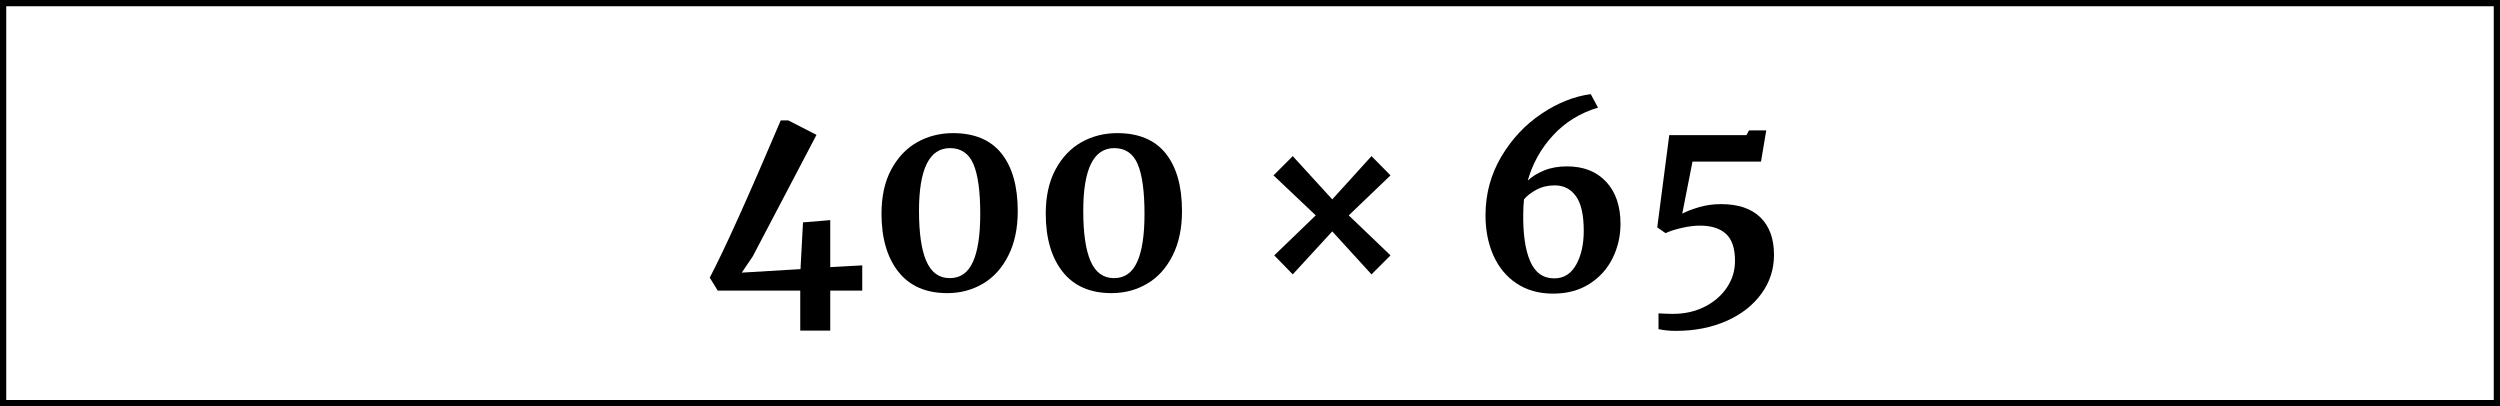 <?xml version="1.0" encoding="UTF-8"?>
<svg id="_圖層_1" data-name="圖層 1" xmlns="http://www.w3.org/2000/svg" width="400" height="65" viewBox="0 0 400 65">
  <path d="m399,1v63H1V1h398m1-1H0v65h400V0h0Z"/>
  <g>
    <path d="m128.04,46.5h-13.2l-1.28-2.08c2.29-4.35,6.08-12.73,11.36-25.16h1.2l4.52,2.32-10.2,19.44-1.76,2.6,9.4-.56.4-7.48,4.36-.36v7.52l5.12-.28v4.04h-5.12v6.4h-4.8v-6.4Z"/>
    <path d="m143.74,43.48c-1.8-2.28-2.7-5.38-2.7-9.3,0-2.77.52-5.13,1.56-7.06,1.04-1.93,2.42-3.39,4.14-4.36,1.72-.97,3.63-1.46,5.74-1.46,3.44,0,6.03,1.09,7.76,3.26,1.73,2.17,2.6,5.25,2.6,9.22,0,2.75-.5,5.11-1.5,7.1-1,1.99-2.35,3.49-4.06,4.5-1.71,1.01-3.61,1.52-5.72,1.52-3.41,0-6.02-1.14-7.82-3.42Zm11.92-1.56c.79-1.72,1.18-4.29,1.18-7.7,0-3.63-.37-6.29-1.1-7.98-.73-1.69-1.98-2.54-3.74-2.54-3.31,0-4.96,3.35-4.96,10.04,0,3.57.39,6.26,1.18,8.06s2.03,2.7,3.74,2.7,2.91-.86,3.7-2.58Z"/>
    <path d="m170.02,43.48c-1.8-2.28-2.7-5.38-2.7-9.3,0-2.77.52-5.13,1.56-7.06,1.04-1.93,2.42-3.39,4.14-4.36,1.72-.97,3.63-1.46,5.74-1.46,3.44,0,6.03,1.09,7.76,3.26,1.73,2.17,2.6,5.25,2.6,9.22,0,2.75-.5,5.11-1.5,7.1-1,1.99-2.35,3.49-4.06,4.5-1.71,1.01-3.61,1.52-5.72,1.52-3.41,0-6.02-1.14-7.82-3.42Zm11.92-1.56c.79-1.72,1.18-4.29,1.18-7.7,0-3.63-.37-6.29-1.1-7.98s-1.98-2.54-3.74-2.54c-3.31,0-4.96,3.35-4.96,10.04,0,3.57.39,6.26,1.18,8.06.79,1.8,2.03,2.7,3.74,2.7s2.91-.86,3.7-2.58Z"/>
    <path d="m203.76,28.06l3.08-3.08,6.32,6.92,6.28-6.92,3.04,3.08-6.68,6.4,6.68,6.4-3.04,3.04-6.28-6.88-6.32,6.88-2.96-3.04,6.64-6.4-6.76-6.4Z"/>
    <path d="m242.64,45.34c-1.63-1.09-2.86-2.59-3.7-4.48-.84-1.89-1.26-4.03-1.26-6.4,0-3.41.84-6.54,2.52-9.38,1.68-2.84,3.83-5.13,6.44-6.88s5.24-2.79,7.88-3.14l1.16,2.16c-2.85.85-5.25,2.33-7.18,4.42-1.93,2.09-3.29,4.51-4.06,7.26.67-.64,1.53-1.18,2.6-1.62,1.07-.44,2.29-.66,3.68-.66,2.64,0,4.73.82,6.26,2.46s2.3,3.89,2.3,6.74c0,1.97-.43,3.81-1.28,5.52-.85,1.71-2.09,3.07-3.72,4.1-1.63,1.03-3.56,1.54-5.8,1.54s-4.21-.55-5.84-1.64Zm3.18-14.98c-.87.47-1.53.98-1.98,1.54-.08.75-.12,1.51-.12,2.28-.05,3.23.31,5.76,1.1,7.6.79,1.84,2.07,2.76,3.86,2.76,1.52,0,2.69-.73,3.5-2.18s1.22-3.26,1.22-5.42c0-2.53-.41-4.38-1.24-5.54-.83-1.16-1.96-1.74-3.4-1.74-1.09,0-2.07.23-2.94.7Z"/>
    <path d="m267.68,50.22c1.84,0,3.51-.37,5.02-1.12,1.51-.75,2.7-1.77,3.58-3.06.88-1.29,1.32-2.73,1.32-4.3,0-2-.48-3.44-1.44-4.32s-2.35-1.32-4.16-1.32c-.88,0-1.85.12-2.9.36-1.05.24-1.93.52-2.62.84l-1.32-.92,1.92-14.76h12.36l.4-.76h2.76l-.84,5h-10.96l-1.64,8.32c.77-.4,1.7-.75,2.78-1.06,1.08-.31,2.23-.46,3.46-.46,2.72,0,4.81.71,6.26,2.12,1.45,1.41,2.18,3.41,2.18,6,0,2.29-.67,4.37-2.02,6.22s-3.21,3.31-5.6,4.36c-2.39,1.05-5.07,1.58-8.06,1.58-1.01,0-1.95-.09-2.8-.28v-2.52c1.01.05,1.79.08,2.32.08Z"/>
  </g>
</svg>